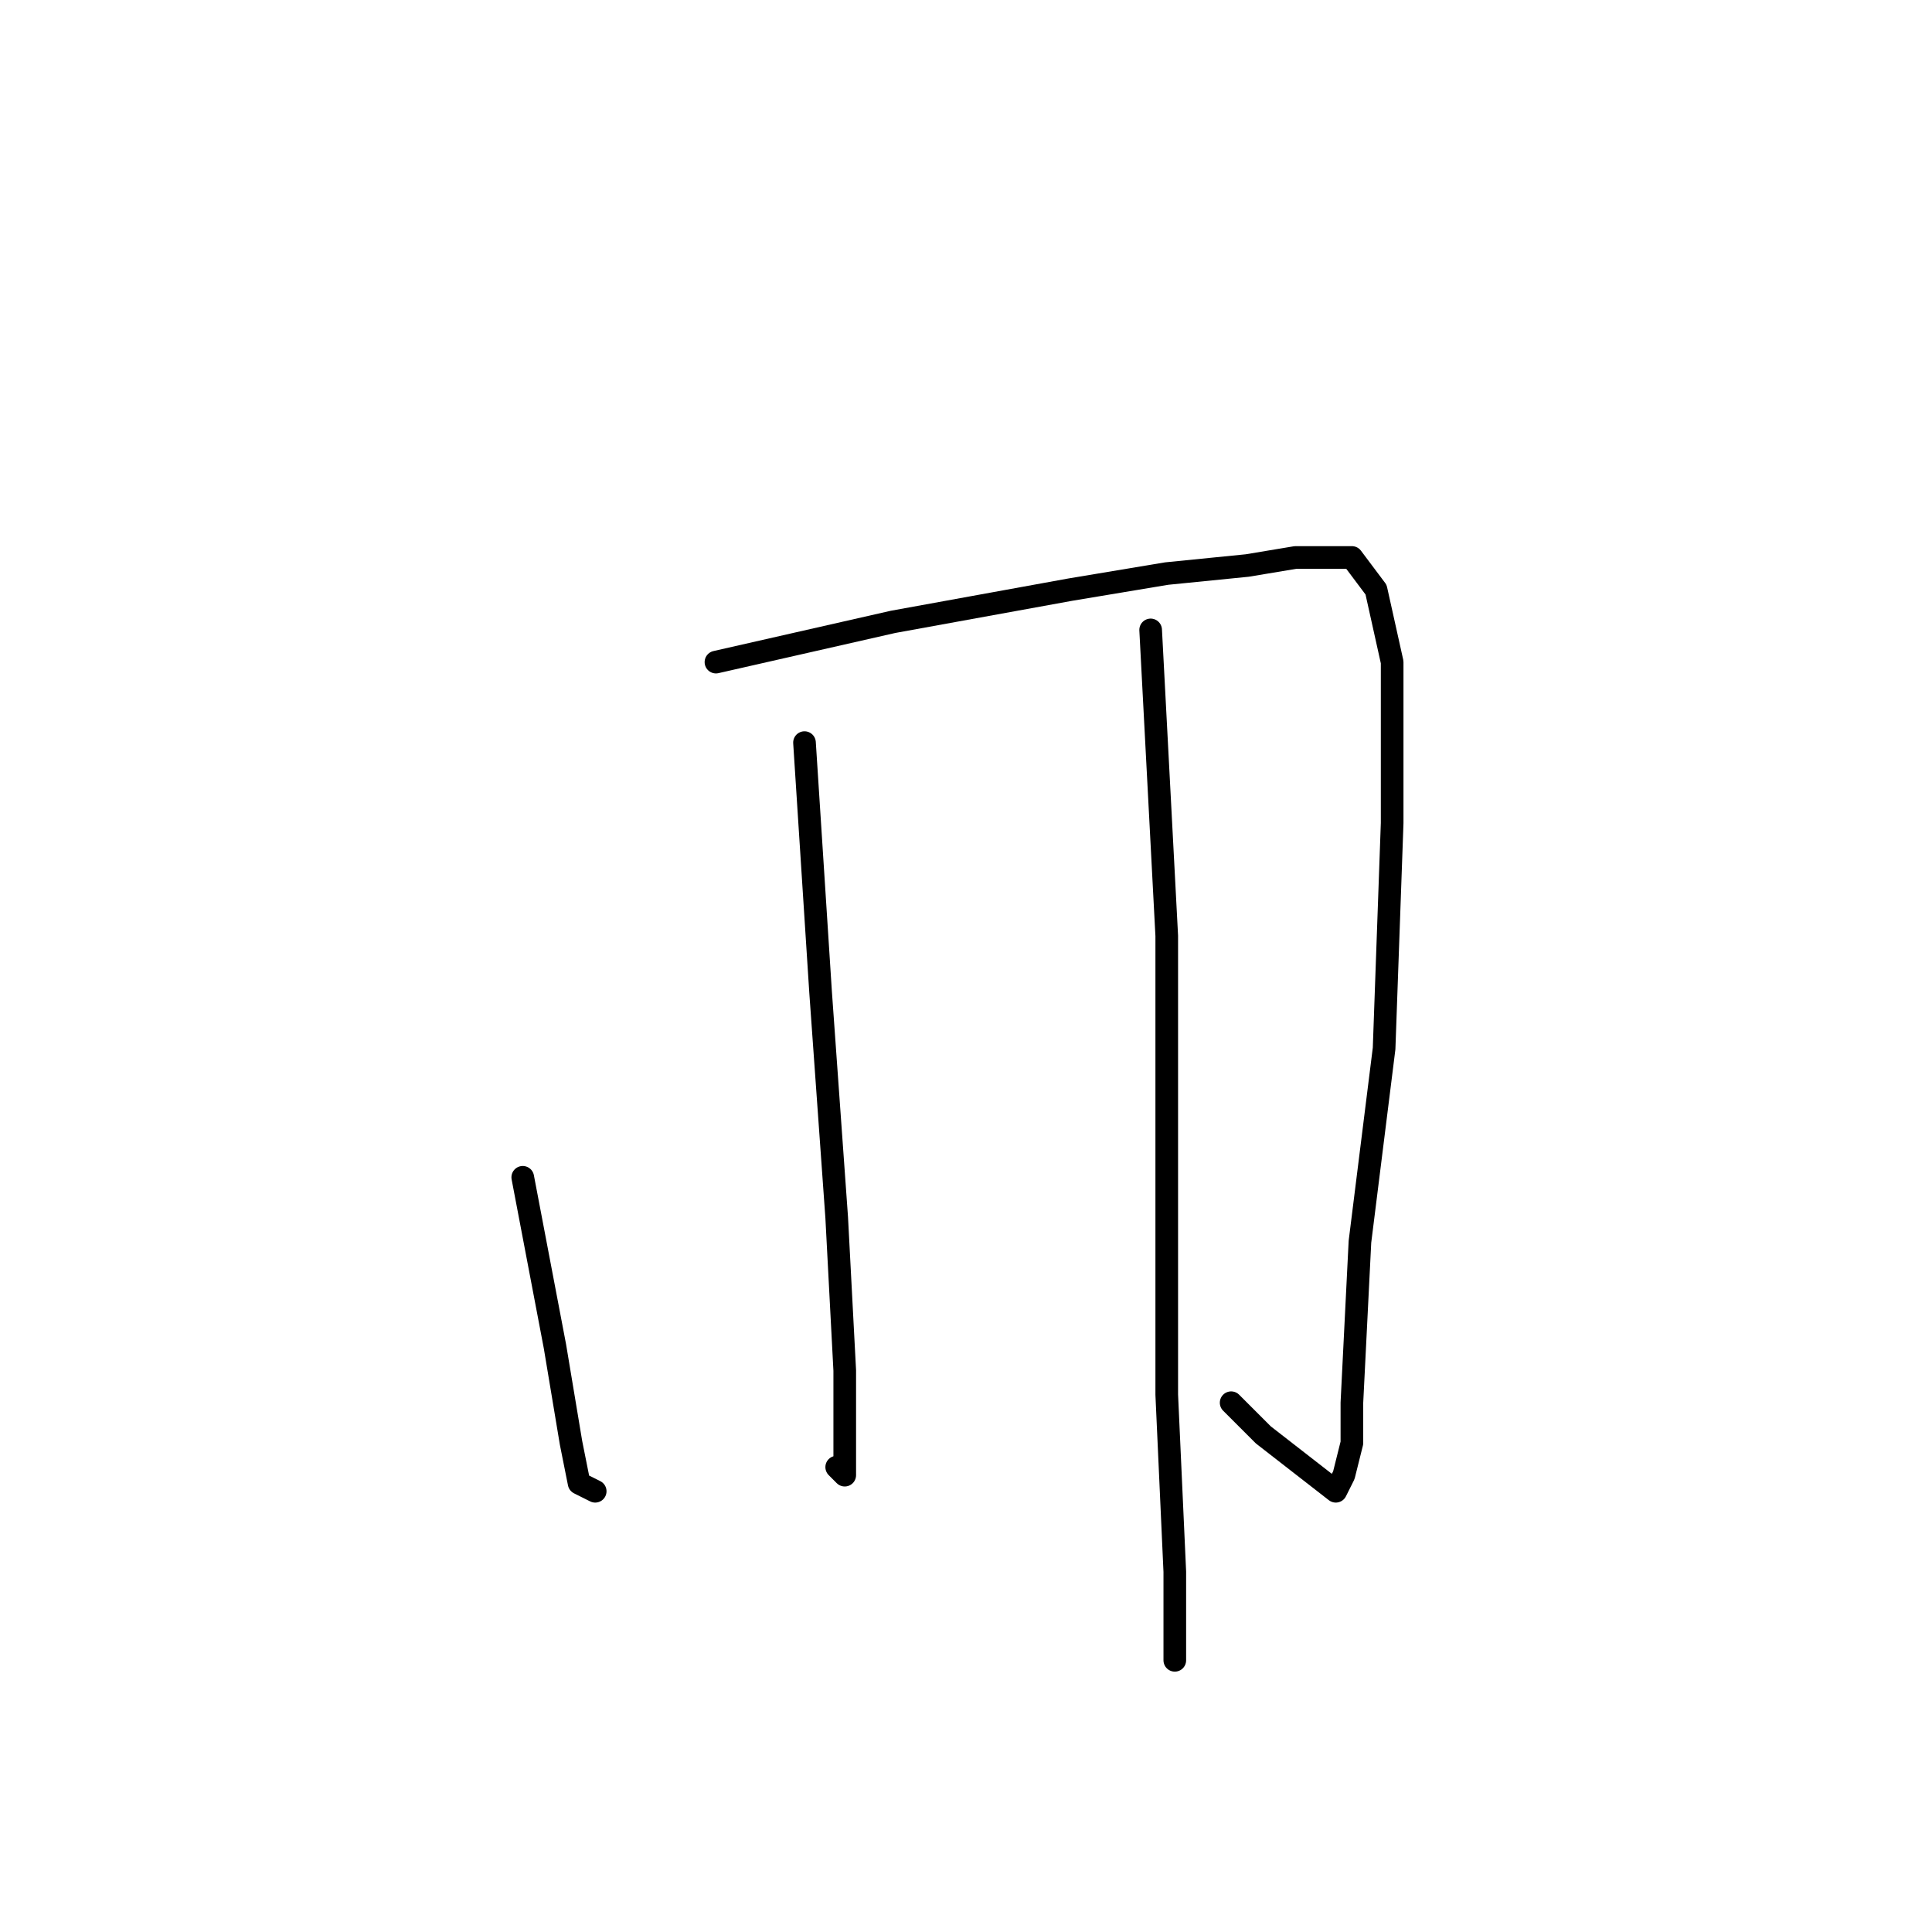 <?xml version="1.0" standalone="no"?>
    <svg width="256" height="256" xmlns="http://www.w3.org/2000/svg" version="1.1">
    <polyline stroke="black" stroke-width="3" stroke-linecap="round" fill="transparent" stroke-linejoin="round" points="69.267 156 73.533 178.4 75.667 191.2 76.733 196.533 78.867 197.6 78.867 197.6 " />
        <polyline stroke="black" stroke-width="3" stroke-linecap="round" fill="transparent" stroke-linejoin="round" points="94.867 87.733 118.333 82.4 141.8 78.133 154.6 76 165.267 74.933 171.667 73.867 175.933 73.867 179.133 73.867 182.333 78.133 184.467 87.733 184.467 109.067 183.4 138.933 180.2 164.533 179.133 185.867 179.133 191.2 178.067 195.467 177 197.6 167.4 190.133 163.133 185.867 163.133 185.867 " />
        <polyline stroke="black" stroke-width="3" stroke-linecap="round" fill="transparent" stroke-linejoin="round" points="106.6 98.4 108.733 131.467 110.867 161.333 111.933 181.6 111.933 191.2 111.933 195.467 110.867 194.4 110.867 194.4 " />
        <polyline stroke="black" stroke-width="3" stroke-linecap="round" fill="transparent" stroke-linejoin="round" points="152.467 83.467 154.6 124 154.6 158.133 154.6 184.8 155.667 208.267 155.667 220 155.667 220 " />
        </svg>